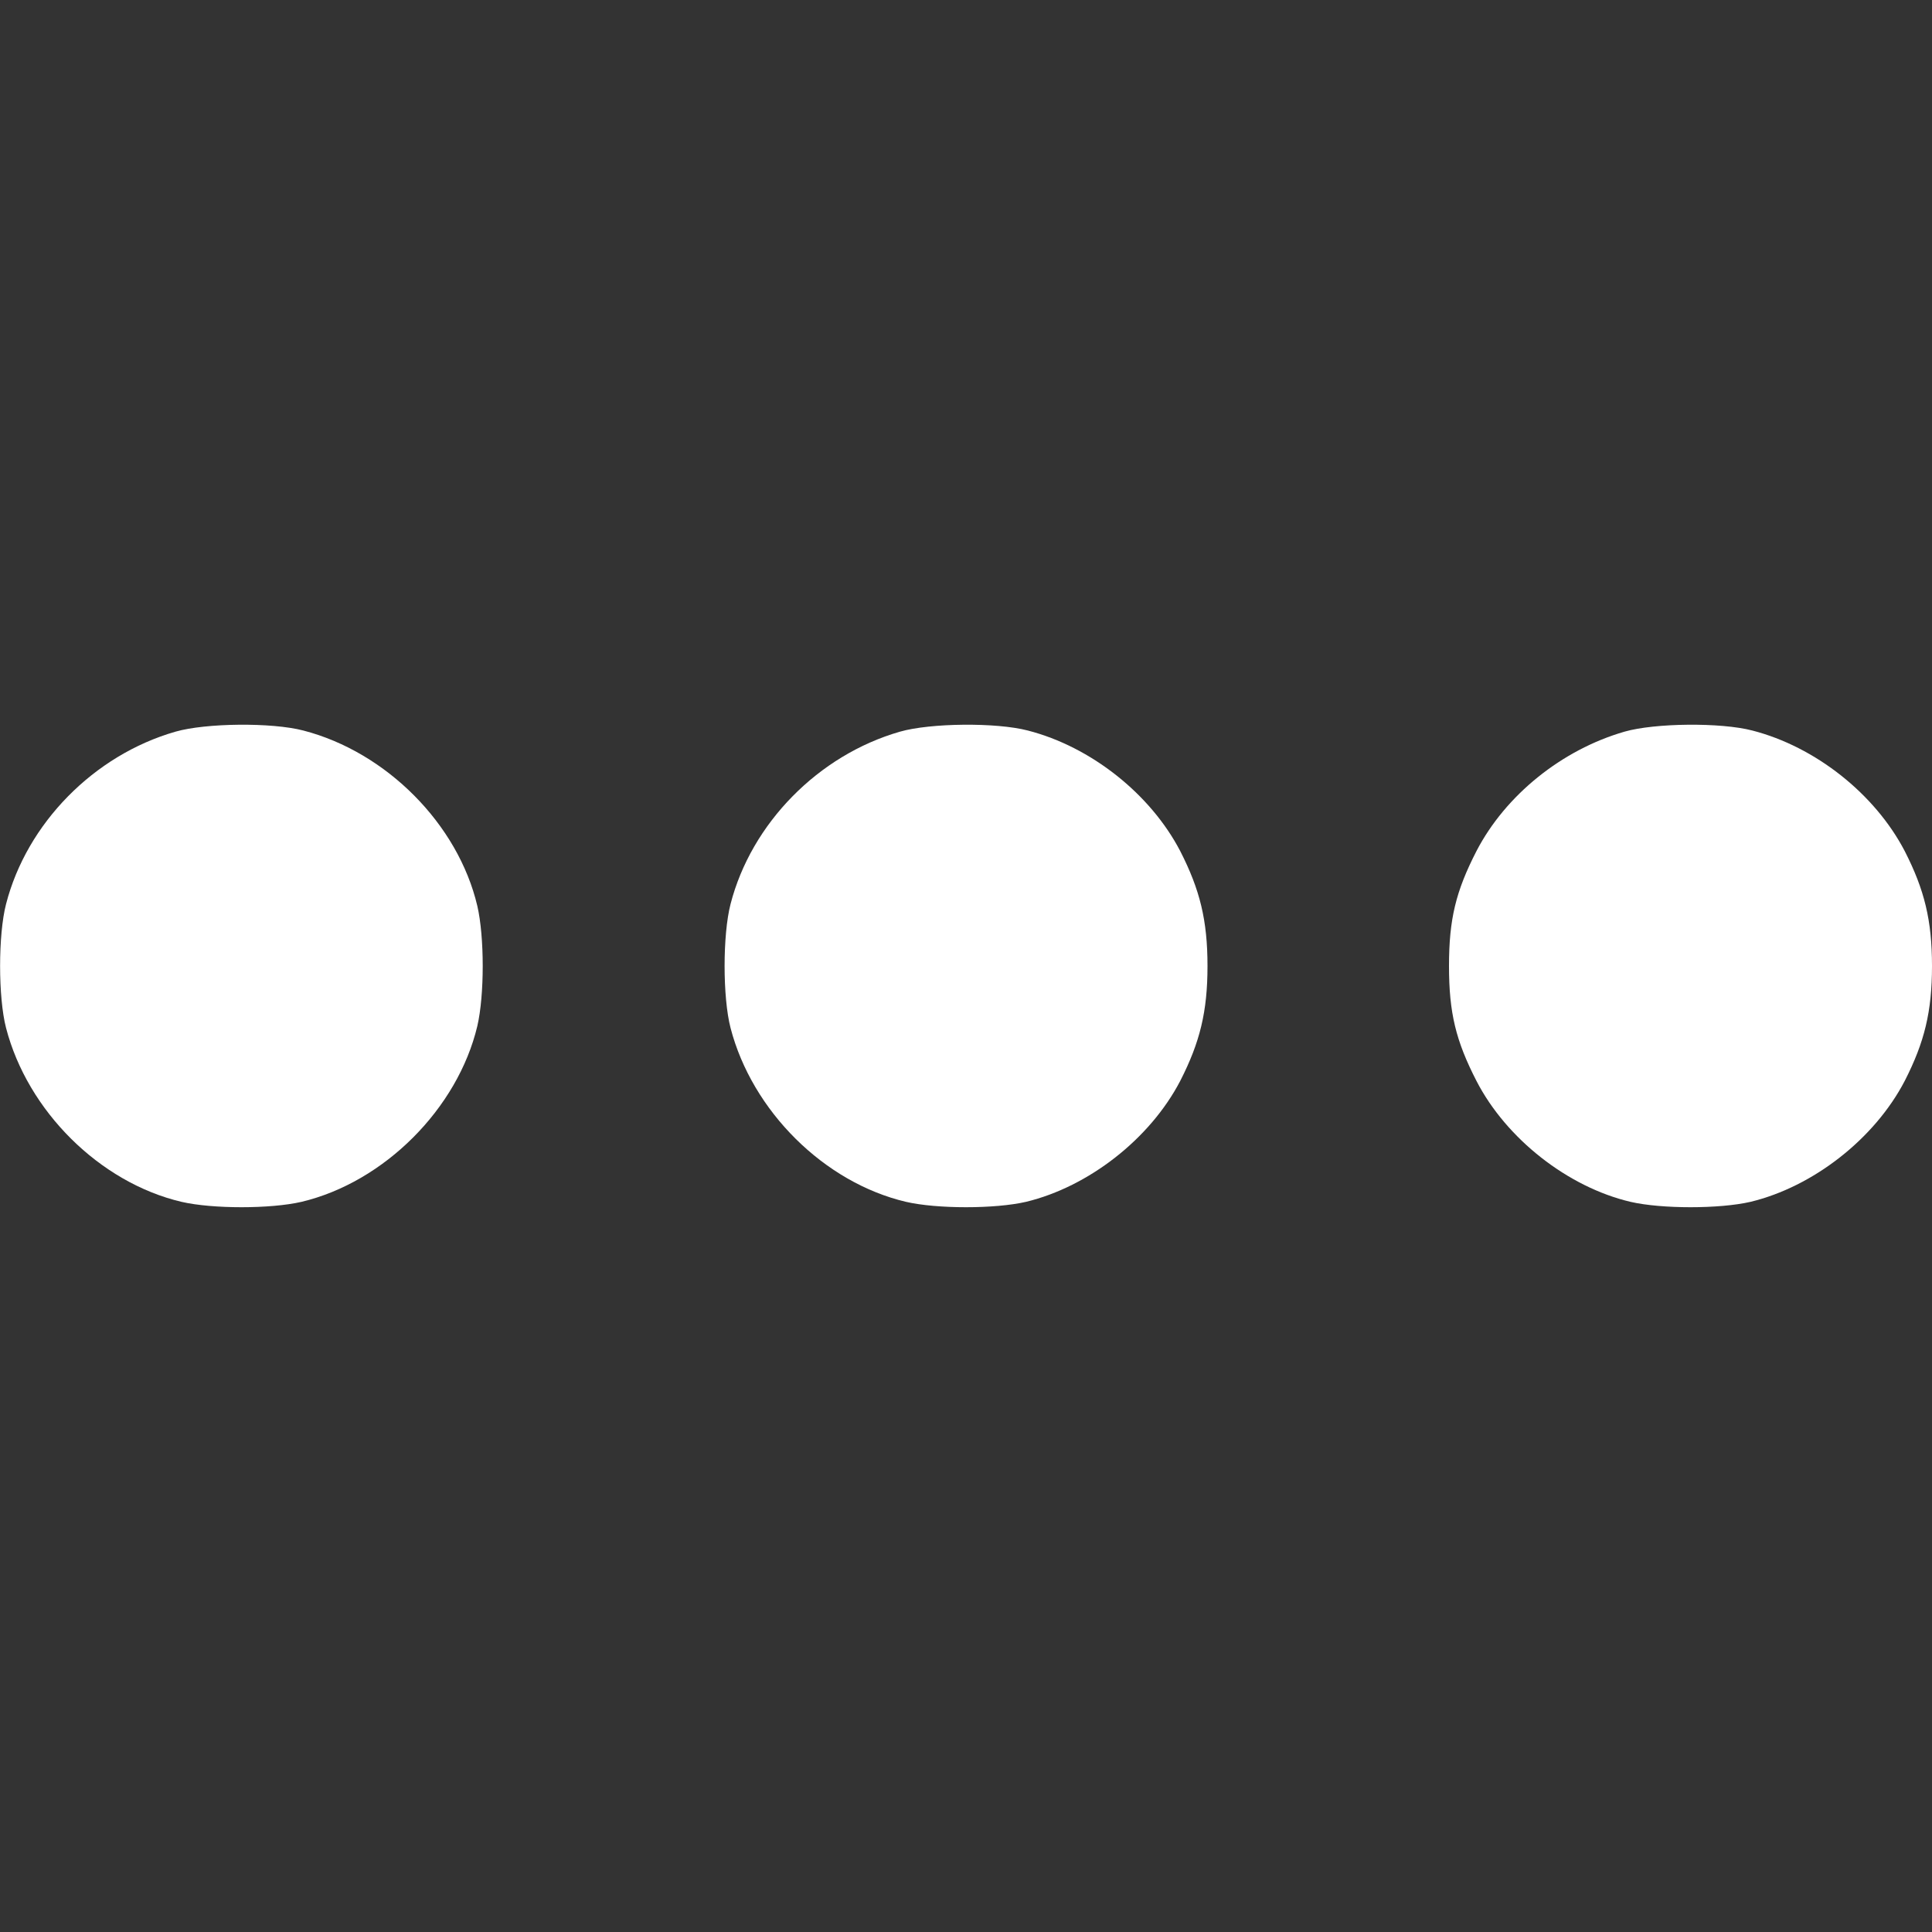 <?xml version="1.0" standalone="no"?>
<!DOCTYPE svg PUBLIC "-//W3C//DTD SVG 20010904//EN"
 "http://www.w3.org/TR/2001/REC-SVG-20010904/DTD/svg10.dtd">
<svg version="1.0" xmlns="http://www.w3.org/2000/svg"
 width="512pt" height="512pt" viewBox="0 0 512 512"
 preserveAspectRatio="xMidYMid meet">
<rect x="0" y="0" width="512" height="512" fill="#333333" stroke="none"/>
<g transform="translate(0,512) scale(0.1,-0.1)"
fill="white" stroke="none">
<path d="M465 3181 c-216 -62 -394 -243 -449 -457 -21 -81 -21 -247 0 -328 57
-220 248 -410 465 -461 82 -19 236 -19 318 0 219 52 414 247 466 466 19 82 19
236 0 318 -51 217 -241 408 -461 465 -84 22 -259 20 -339 -3z"/>
<path d="M2385 3181 c-216 -62 -394 -243 -449 -457 -21 -81 -21 -247 0 -328
57 -220 248 -410 465 -461 82 -19 236 -19 318 0 166 40 329 167 409 321 52
102 72 183 72 304 0 121 -20 202 -72 304 -79 152 -237 277 -404 320 -84 22
-259 20 -339 -3z"/>
<path d="M4305 3181 c-166 -48 -315 -168 -392 -316 -55 -107 -73 -181 -73
-305 0 -124 18 -198 73 -305 79 -153 242 -281 408 -320 82 -19 236 -19 318 0
166 40 329 167 409 321 52 102 72 183 72 304 0 121 -20 202 -72 304 -79 152
-237 277 -404 320 -84 22 -259 20 -339 -3z"/>
</g>
</svg>

